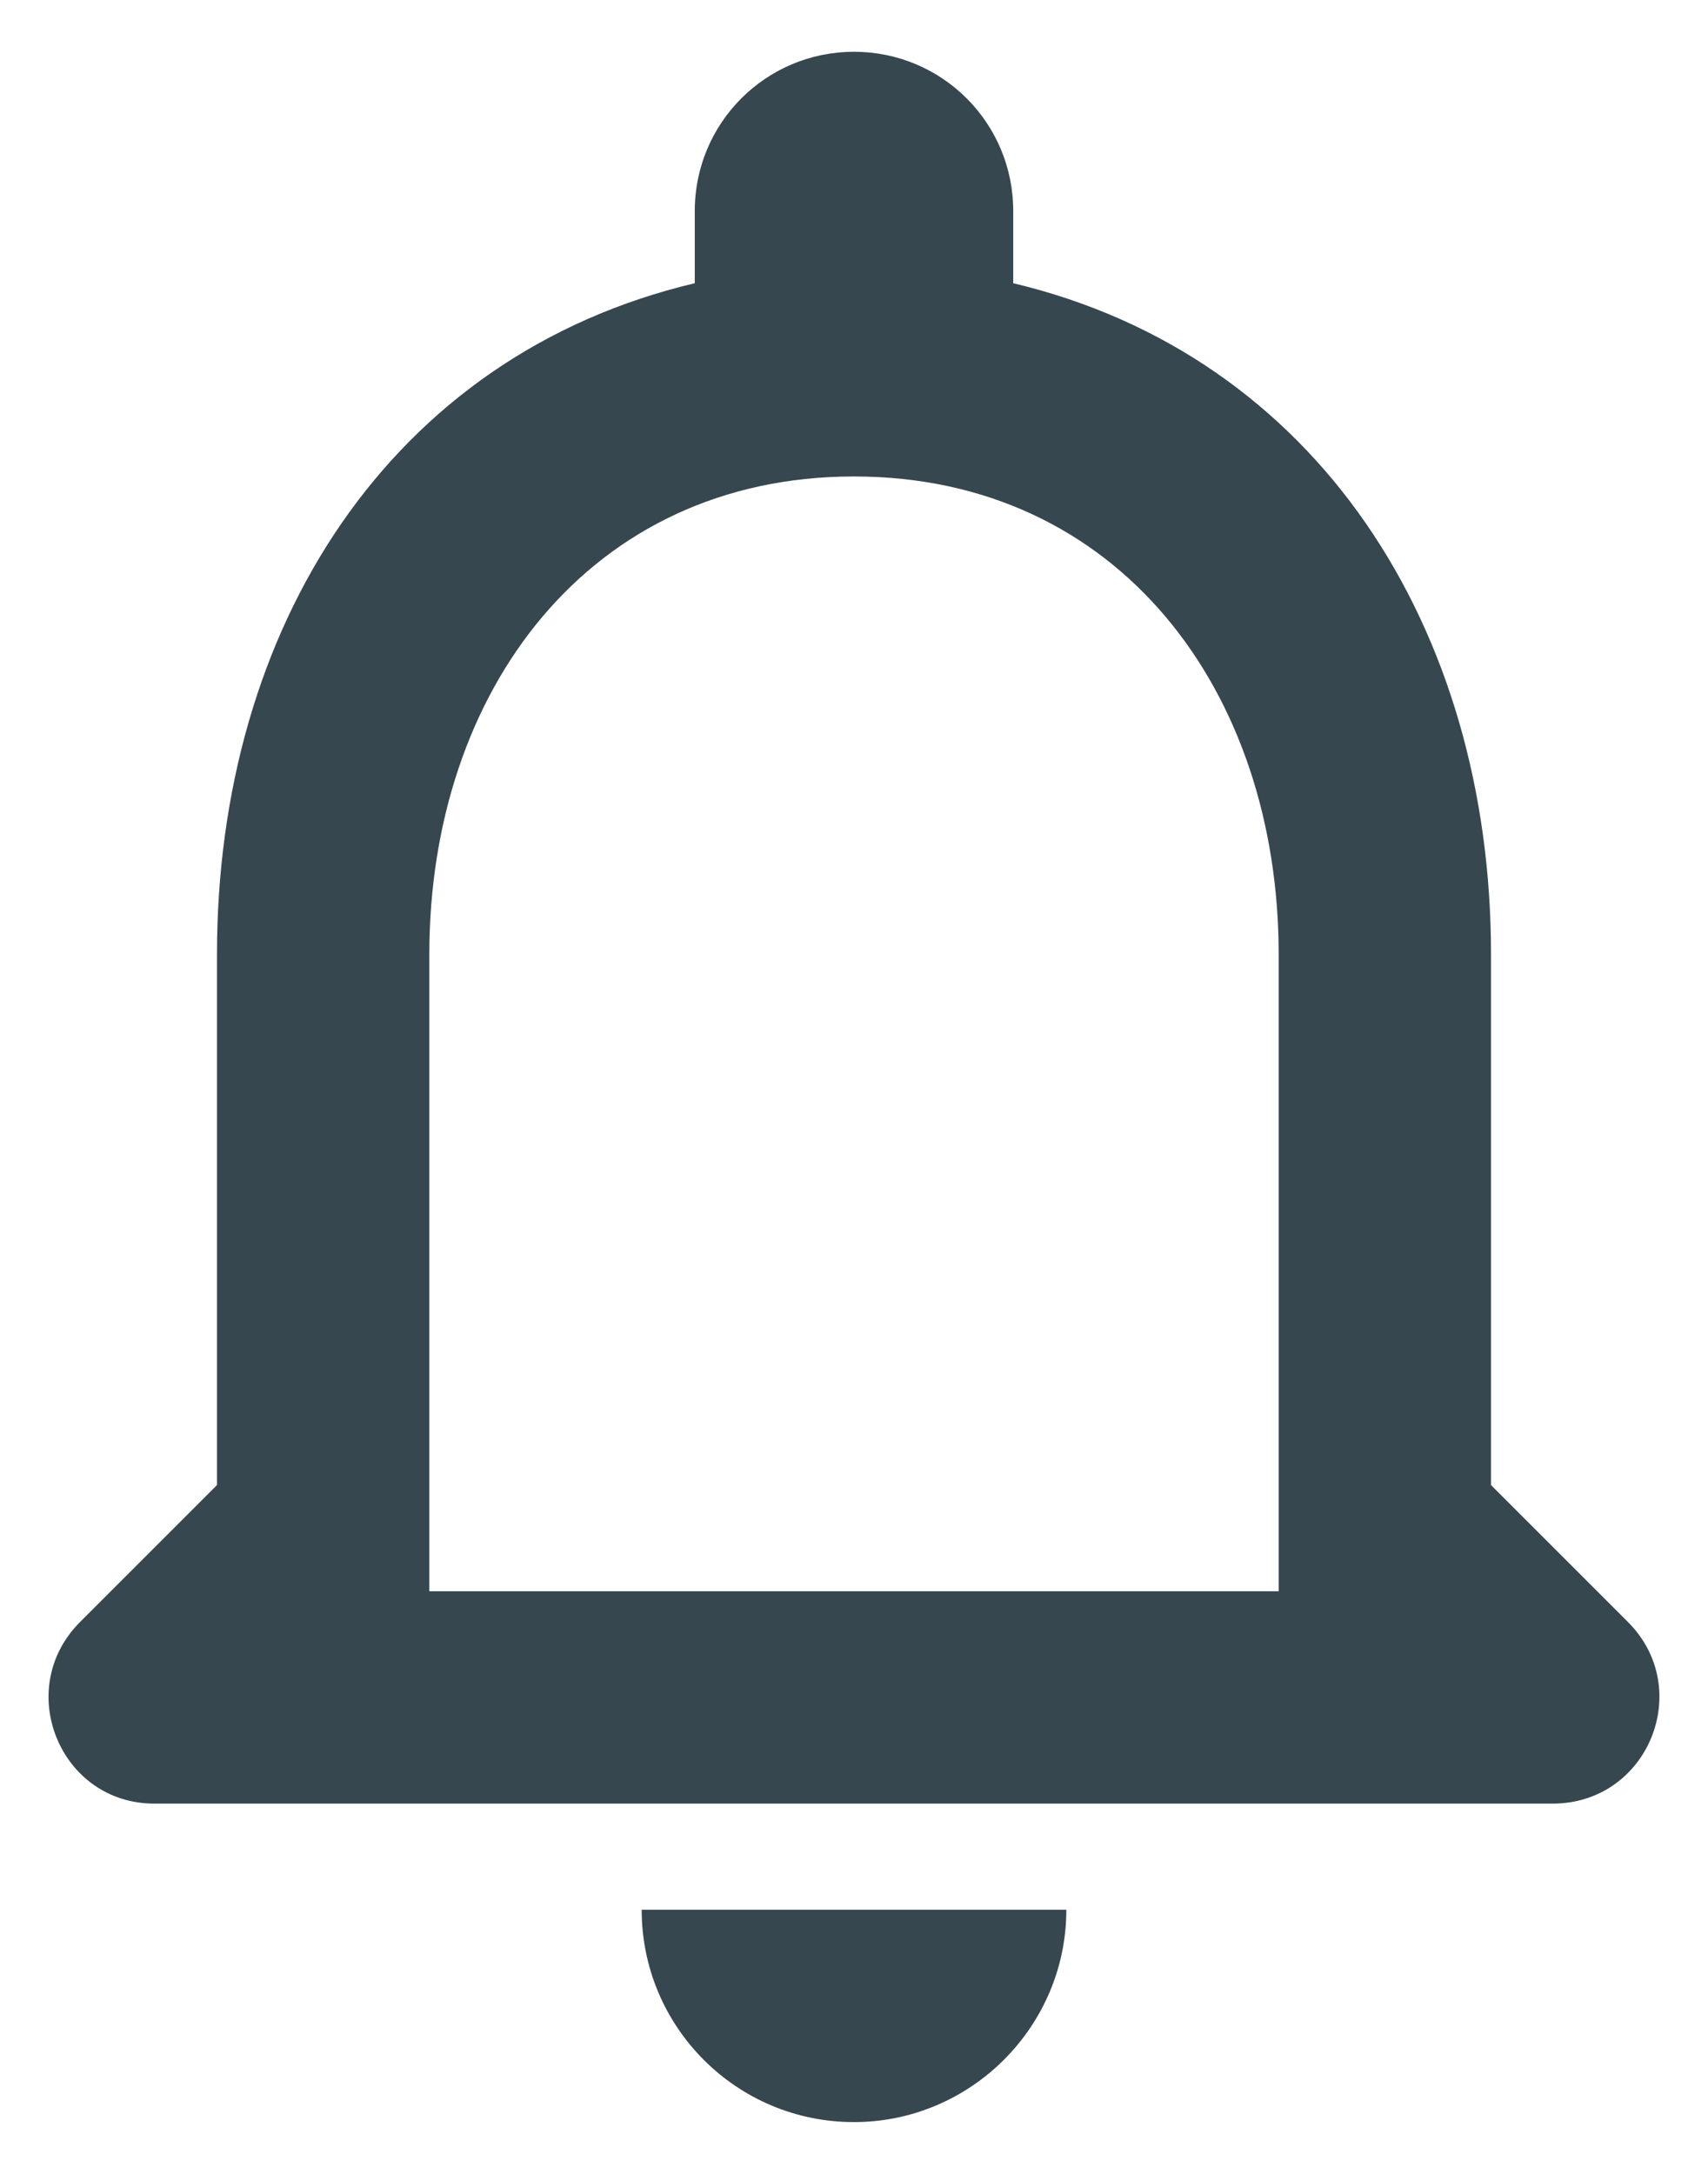 <svg
width="22"
height="28"
viewBox="0 0 22 28"
fill="none"
xmlns="http://www.w3.org/2000/svg"
>
<path
  fillRule="evenodd"
  clipRule="evenodd"
  d="M20.969 20.892L19.205 19.128V12.291C19.205 8.092 16.963 4.578 13.051 3.648V2.718C13.051 1.583 12.135 0.667 11 0.667C9.865 0.667 8.949 1.583 8.949 2.718V3.648C5.024 4.578 2.795 8.079 2.795 12.291V19.128L1.031 20.892C0.169 21.754 0.771 23.231 1.988 23.231H19.998C21.229 23.231 21.831 21.754 20.969 20.892ZM5.53 20.496V12.291C5.53 8.899 7.595 6.137 11 6.137C14.405 6.137 16.47 8.899 16.47 12.291V20.496H5.53ZM13.735 24.598C13.735 26.103 12.504 27.333 11 27.333C9.482 27.333 8.265 26.103 8.265 24.598H13.735Z"
  fill="#37474F"
/>
</svg>